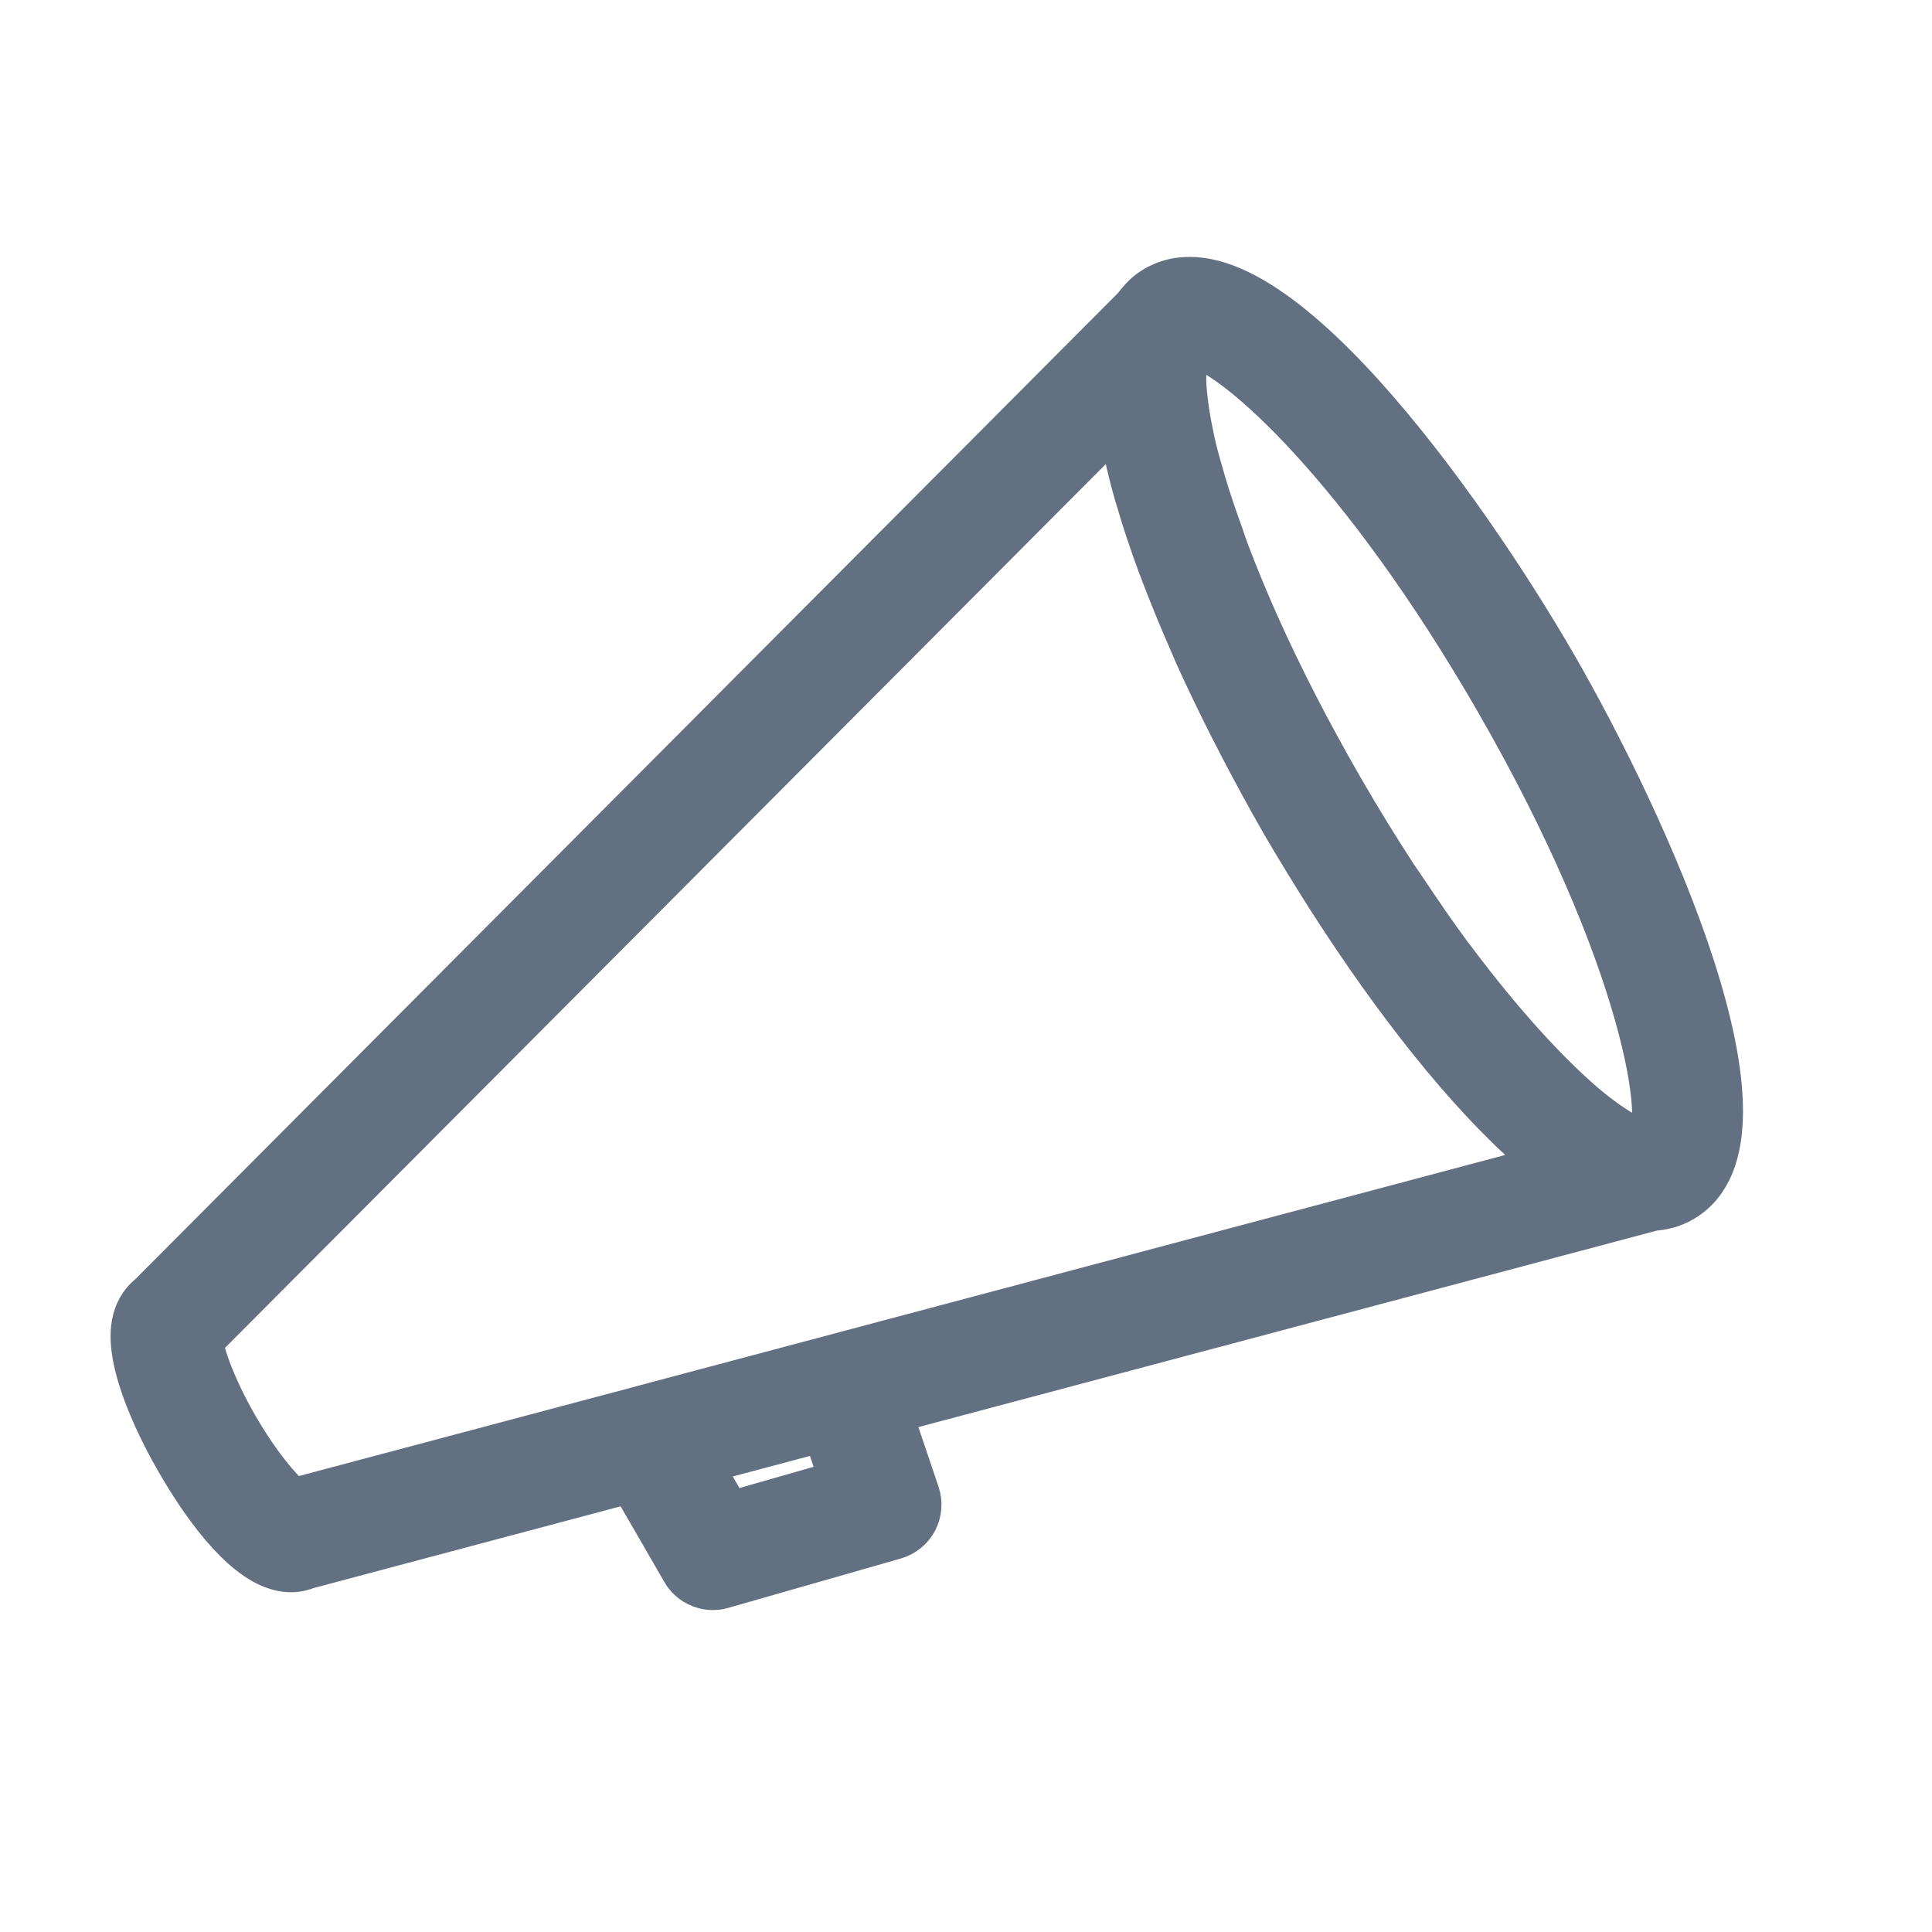 <?xml version="1.0" encoding="UTF-8"?>
<svg width="28px" height="28px" viewBox="0 0 23 23" version="1.1" xmlns="http://www.w3.org/2000/svg" xmlns:xlink="http://www.w3.org/1999/xlink">
    <title>advertising-4B5461</title>
    <g id="Page-1" stroke="none" stroke-width="1" fill="none" fill-rule="evenodd">
        <g id="Artboard" transform="translate(-247, -124)" fill="#637082" fill-rule="nonzero" stroke="#637082" stroke-width="0.6">
            <g id="advertising-4B5461" transform="translate(248, 125)">
                <path d="M19.499,16.913 L11.216,2.508 C11.177,2.404 11.125,2.309 11.047,2.232 C10.021,1.207 6.868,3.819 5.343,5.343 C3.819,6.868 1.207,10.022 2.232,11.047 C2.316,11.132 2.417,11.189 2.528,11.227 L10.717,15.936 L10.124,16.826 C10.068,16.91 10.05,17.012 10.071,17.11 C10.093,17.207 10.155,17.292 10.241,17.344 L12.074,18.444 C12.132,18.479 12.197,18.496 12.262,18.496 C12.357,18.496 12.451,18.459 12.522,18.388 L13.42,17.49 L16.911,19.498 C16.999,19.566 17.1,19.596 17.21,19.596 C17.678,19.596 18.299,19.058 18.678,18.679 C18.894,18.464 19.596,17.722 19.596,17.217 C19.596,17.079 19.55,16.98 19.499,16.913 Z M3.635,10.318 C3.512,10.377 3.407,10.418 3.308,10.455 C3.208,10.489 3.11,10.522 3.031,10.535 C3.028,10.535 3.025,10.536 3.023,10.537 C2.921,10.554 2.838,10.553 2.777,10.533 C2.776,10.533 2.776,10.533 2.775,10.533 C2.77,10.53 2.756,10.533 2.752,10.528 C2.526,10.303 3.337,8.388 5.863,5.861 C8.123,3.6 9.894,2.714 10.403,2.714 C10.463,2.714 10.506,2.726 10.53,2.75 C10.53,2.75 10.532,2.755 10.533,2.756 C10.534,2.763 10.533,2.769 10.535,2.775 C10.552,2.833 10.552,2.913 10.537,3.007 C10.535,3.022 10.53,3.039 10.527,3.055 C10.511,3.14 10.483,3.237 10.443,3.345 C10.429,3.384 10.409,3.429 10.392,3.473 C10.353,3.567 10.307,3.669 10.252,3.777 C10.233,3.814 10.219,3.846 10.198,3.886 C10.128,4.019 10.04,4.166 9.948,4.317 C9.841,4.492 9.719,4.675 9.59,4.859 C9.551,4.916 9.519,4.967 9.477,5.026 C9.301,5.272 9.109,5.523 8.902,5.779 C8.899,5.781 8.899,5.783 8.898,5.784 C8.462,6.32 7.961,6.873 7.417,7.417 C7.111,7.723 6.815,8.002 6.529,8.259 C6.471,8.31 6.419,8.352 6.364,8.401 C6.125,8.61 5.891,8.811 5.671,8.986 C5.649,9.004 5.628,9.018 5.607,9.035 C4.826,9.65 4.163,10.062 3.671,10.301 C3.659,10.307 3.647,10.313 3.635,10.318 Z M12.206,17.666 L10.948,16.911 L11.354,16.302 L12.761,17.111 L12.206,17.666 Z M18.16,18.16 C17.749,18.571 17.4,18.792 17.254,18.849 L13.525,16.705 C13.515,16.7 13.506,16.692 13.495,16.687 L3.735,11.074 C3.762,11.063 3.793,11.046 3.822,11.034 C3.914,10.995 4.007,10.952 4.103,10.904 C4.184,10.864 4.266,10.821 4.35,10.775 C4.375,10.761 4.4,10.747 4.425,10.733 C5.398,10.187 6.522,9.29 7.545,8.314 C7.681,8.185 7.812,8.059 7.931,7.94 C7.932,7.939 7.934,7.937 7.935,7.936 C8.173,7.697 8.407,7.45 8.638,7.199 C8.701,7.13 8.764,7.061 8.826,6.992 C9.034,6.759 9.237,6.524 9.431,6.288 C9.479,6.229 9.523,6.171 9.57,6.112 C9.728,5.915 9.878,5.718 10.02,5.524 C10.062,5.465 10.107,5.406 10.148,5.348 C10.312,5.115 10.464,4.887 10.597,4.665 C10.604,4.653 10.614,4.64 10.621,4.628 C10.817,4.302 10.964,4.007 11.073,3.737 C11.073,3.737 11.074,3.736 11.074,3.735 L18.849,17.254 C18.792,17.4 18.571,17.749 18.16,18.16 Z" id="Shape" transform="translate(10.798, 10.798) scale(-1, 1) rotate(-15) translate(-10.798, -10.798) "></path>
            </g>
        </g>
    </g>
</svg>